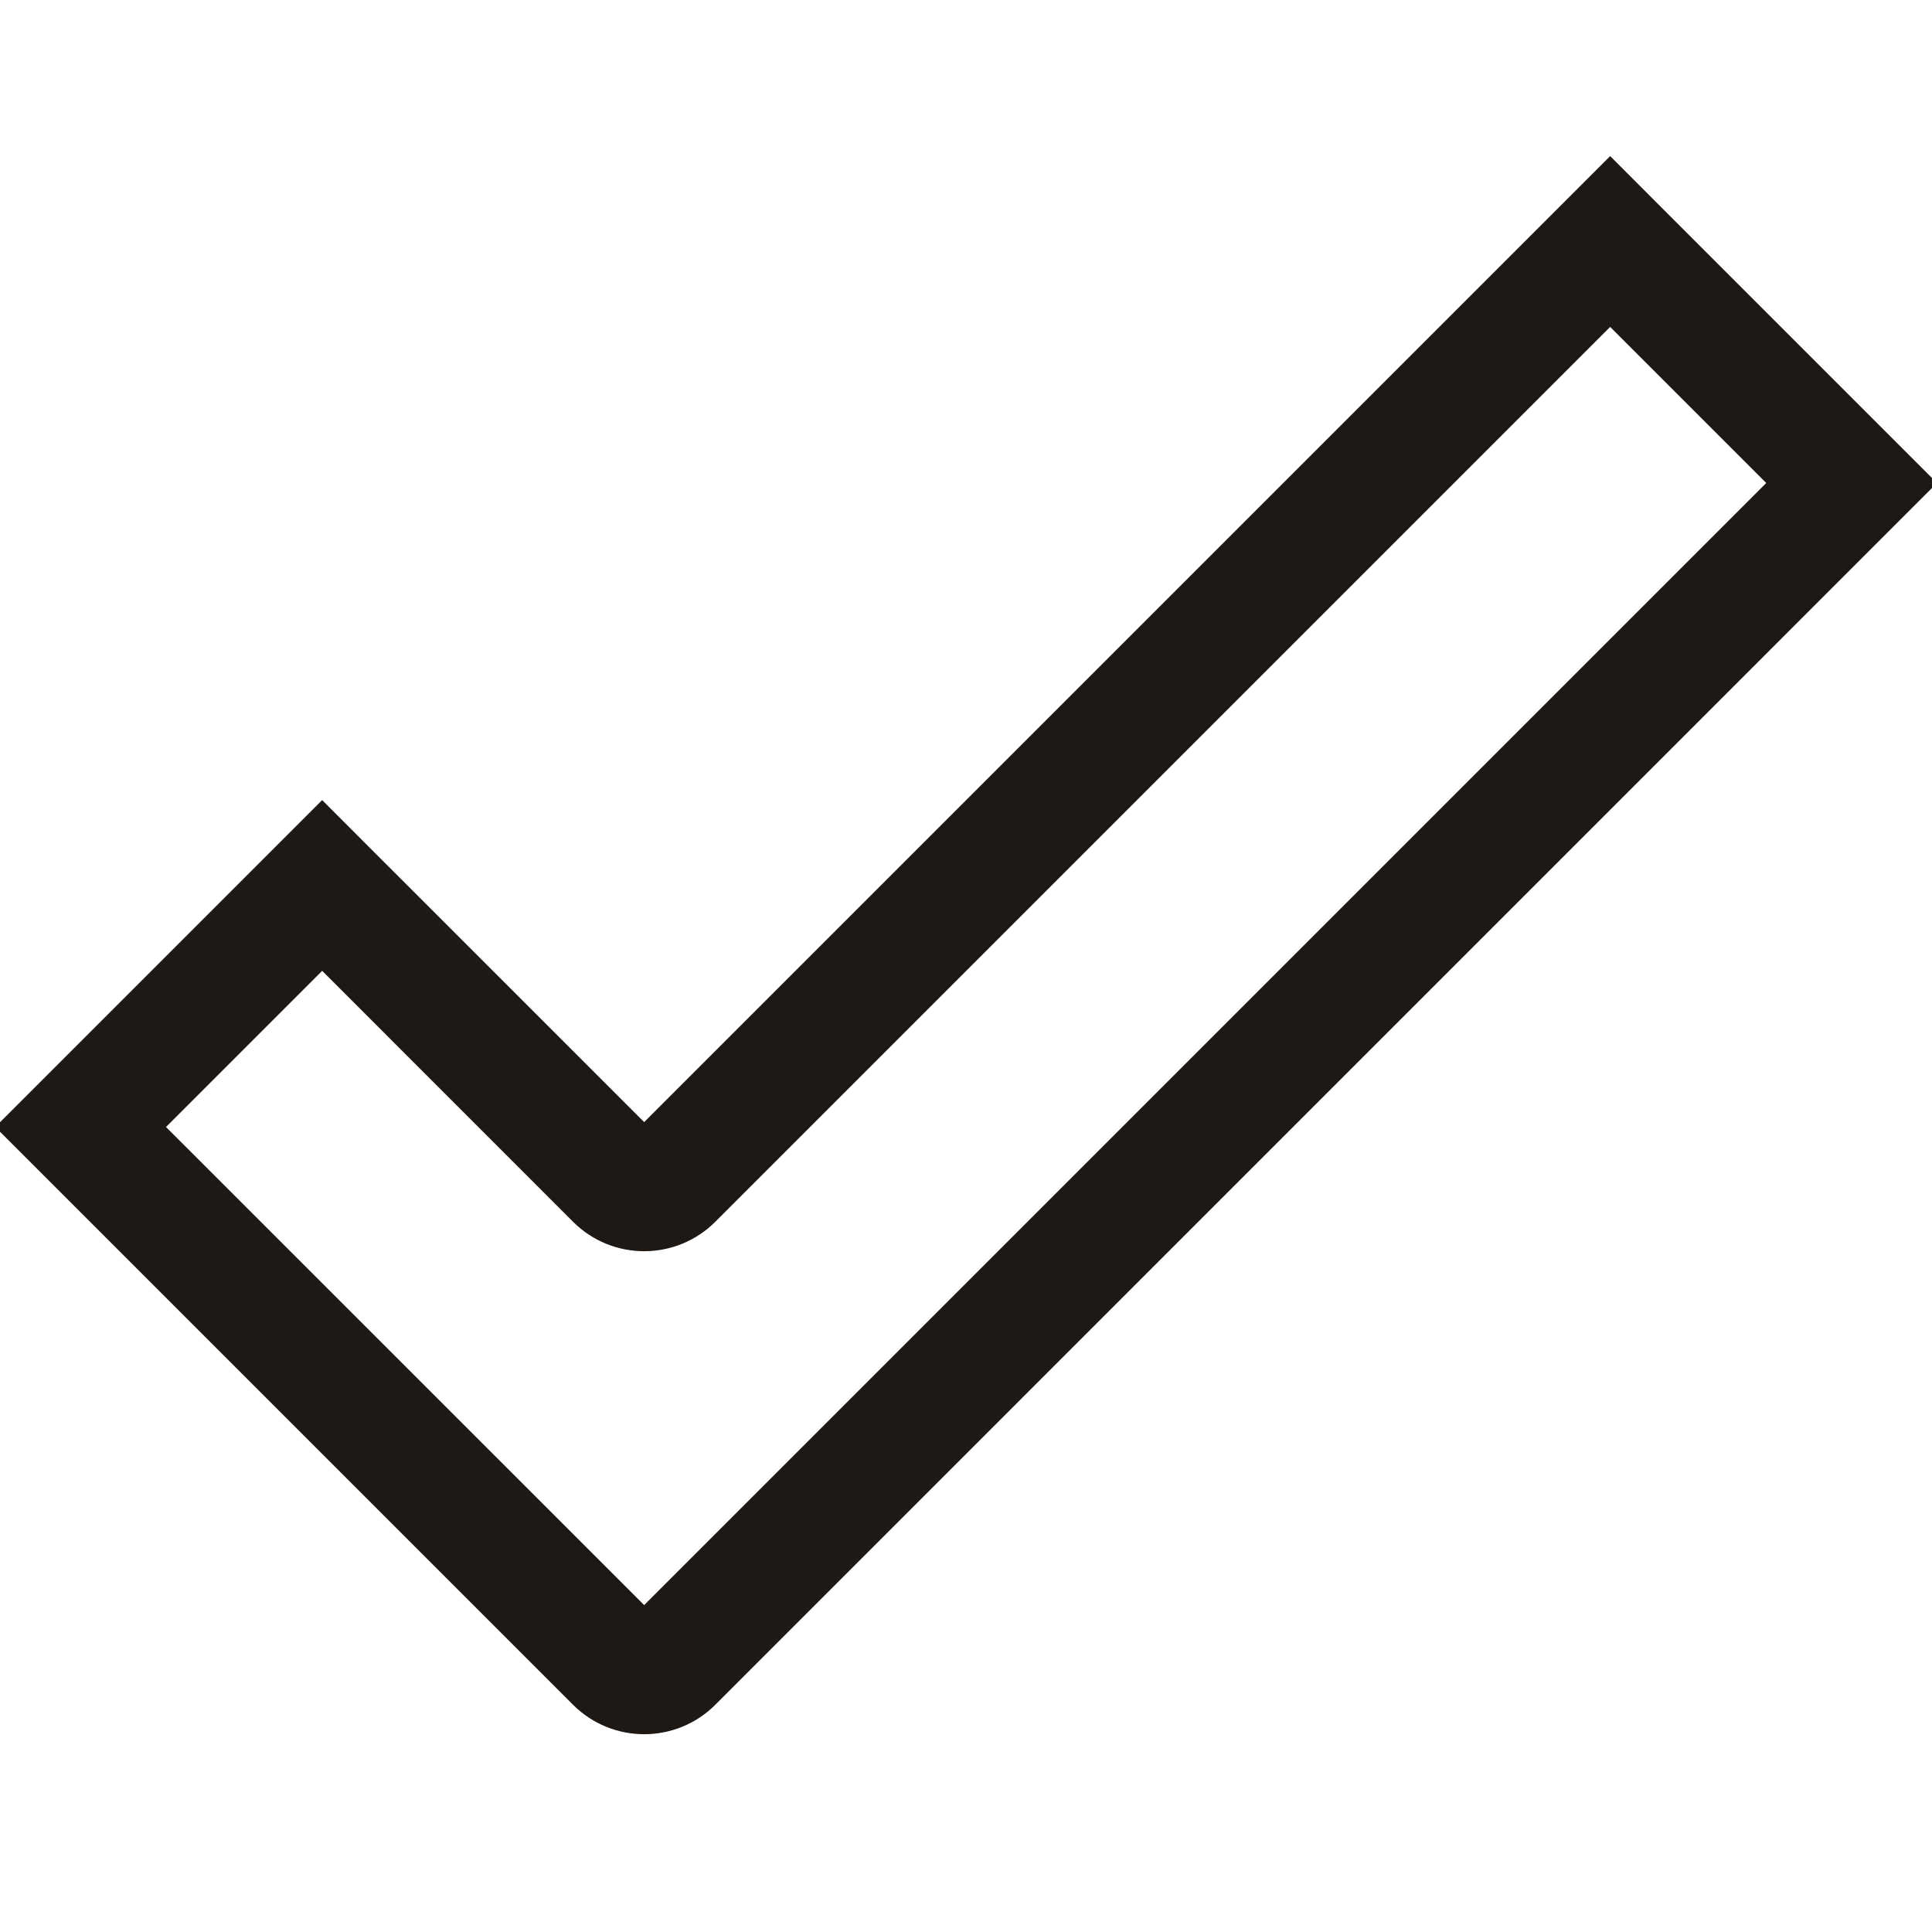 <svg width="24" height="24" viewBox="0 0 24 24" fill="none" xmlns="http://www.w3.org/2000/svg">
<g clip-path="url(#clip0_566_77134)">
<path fill-rule="evenodd" clip-rule="evenodd" d="M20.002 1.939L20.532 2.47L23.532 5.47L24.062 6L23.532 6.53L8.886 21.177C8.398 21.665 7.606 21.665 7.118 21.177L0.471 14.53L-0.059 14L0.471 13.47L3.471 10.47L4.002 9.939L4.532 10.47L8.002 13.939L19.471 2.47L20.002 1.939ZM20.002 4.061L8.886 15.177C8.398 15.665 7.606 15.665 7.118 15.177L4.002 12.06L2.062 14L8.002 19.939L21.941 6L20.002 4.061Z" fill="#1E1915"/>
</g>
<defs>
<clipPath id="clip0_566_77134">
<rect width="24" height="24" fill="white"/>
</clipPath>
</defs>
</svg>
